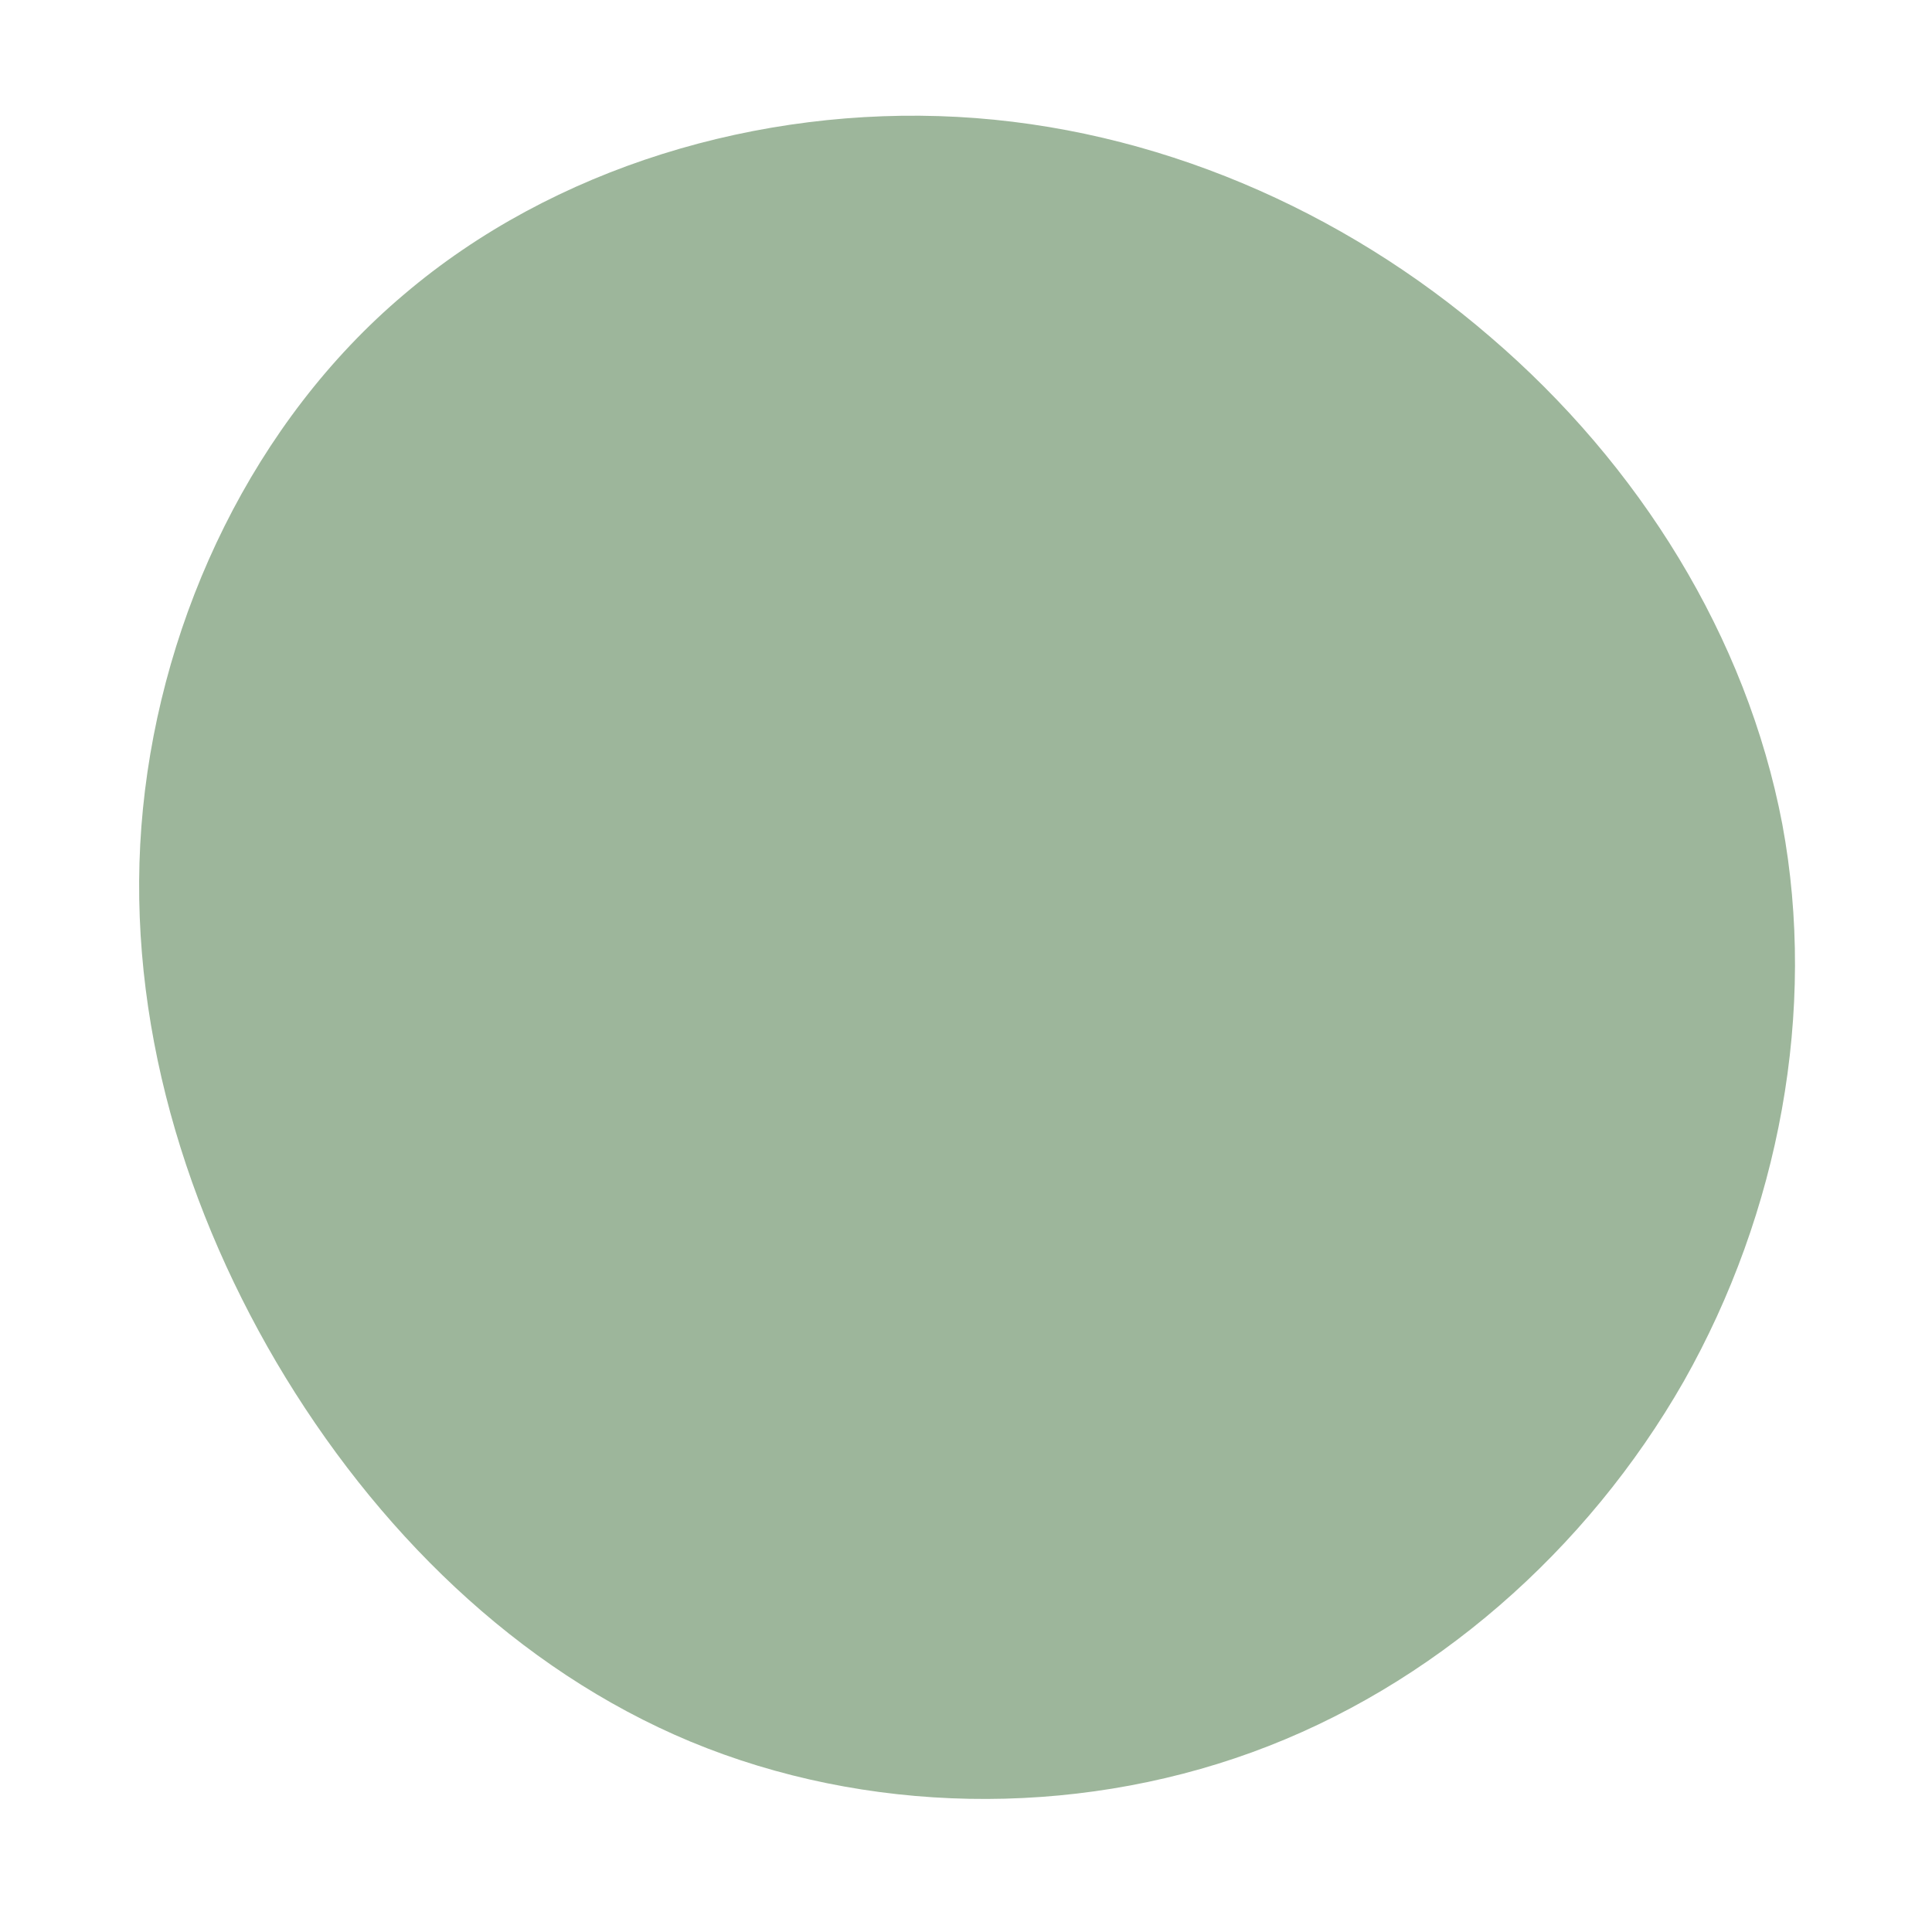 <?xml version="1.0" standalone="no"?>
<svg viewBox="0 0 200 200" xmlns="http://www.w3.org/2000/svg">
  <path fill="#9DB69B" d="M54.3,-65.1C69.7,-51.9,80.8,-34.1,84.5,-14.7C88.1,4.6,84.2,25.5,74.3,43C64.3,60.5,48.3,74.6,29.6,81.4C10.9,88.2,-10.4,87.8,-28.5,80.3C-46.5,72.8,-61.2,58.3,-71.4,41C-81.5,23.8,-87.2,3.7,-85.2,-16.3C-83.2,-36.4,-73.7,-56.4,-58.2,-69.5C-42.7,-82.7,-21.4,-89,-0.9,-87.9C19.5,-86.8,39,-78.3,54.3,-65.1Z" transform="translate(100 100)" />
</svg>
